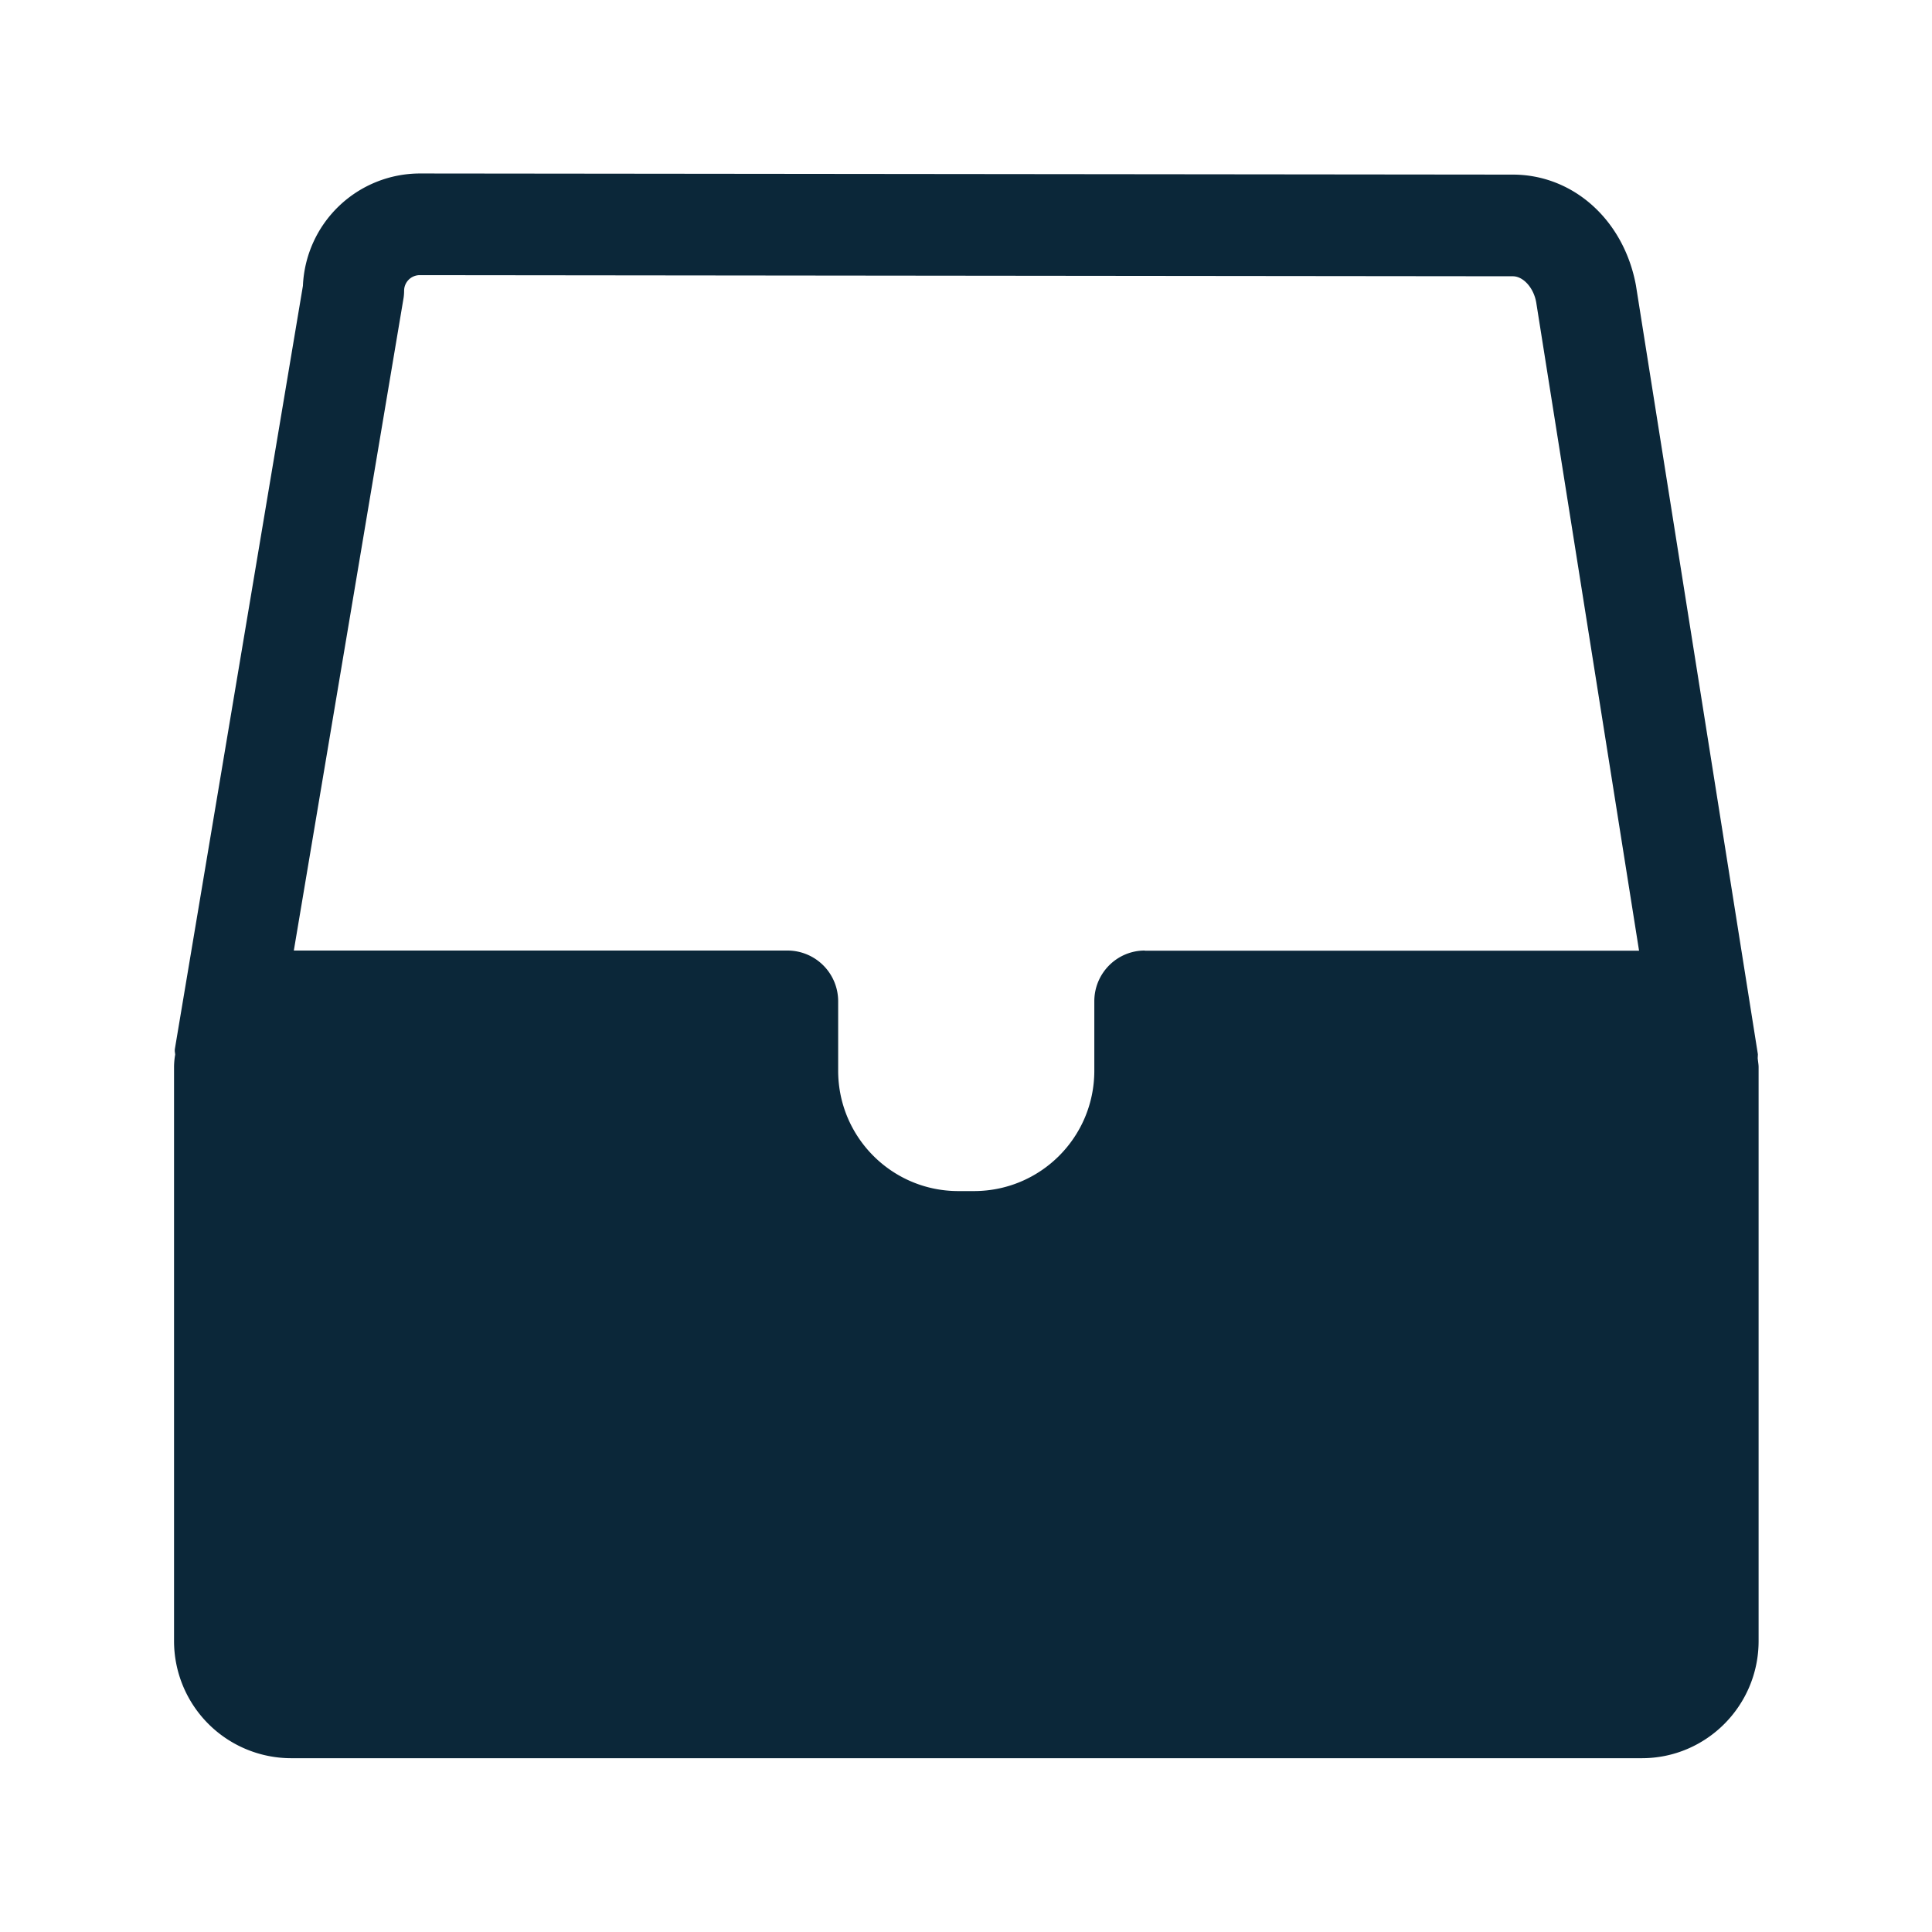 <svg xmlns="http://www.w3.org/2000/svg" width="24" height="24" fill="none"><path fill="#0B2739" d="M21.836 13.123a.306.306 0 0 0-.001.026l.005.041c.003.023.006.045.006.066v7.129c0 .804-.65 1.456-1.45 1.456H3.613a1.456 1.456 0 0 1-1.451-1.456v-7.132a.918.918 0 0 1 .014-.151c0-.01-.002-.02-.003-.029a.137.137 0 0 1 0-.047l1.59-9.476a1.457 1.457 0 0 1 1.452-1.395l13.577.014c.753 0 1.38.566 1.53 1.375l1.515 9.552zm-8.242-.685c0-.347.28-.63.627-.63v.002h6.14l-1.277-8.05c-.03-.182-.16-.328-.291-.328l-13.58-.014a.194.194 0 0 0-.193.194c0 .033-.003.07-.009.103L3.65 11.808h6.134a.63.63 0 0 1 .628.63v.868c.003.824.67 1.49 1.493 1.49h.193c.826 0 1.493-.666 1.496-1.49z"/></svg>